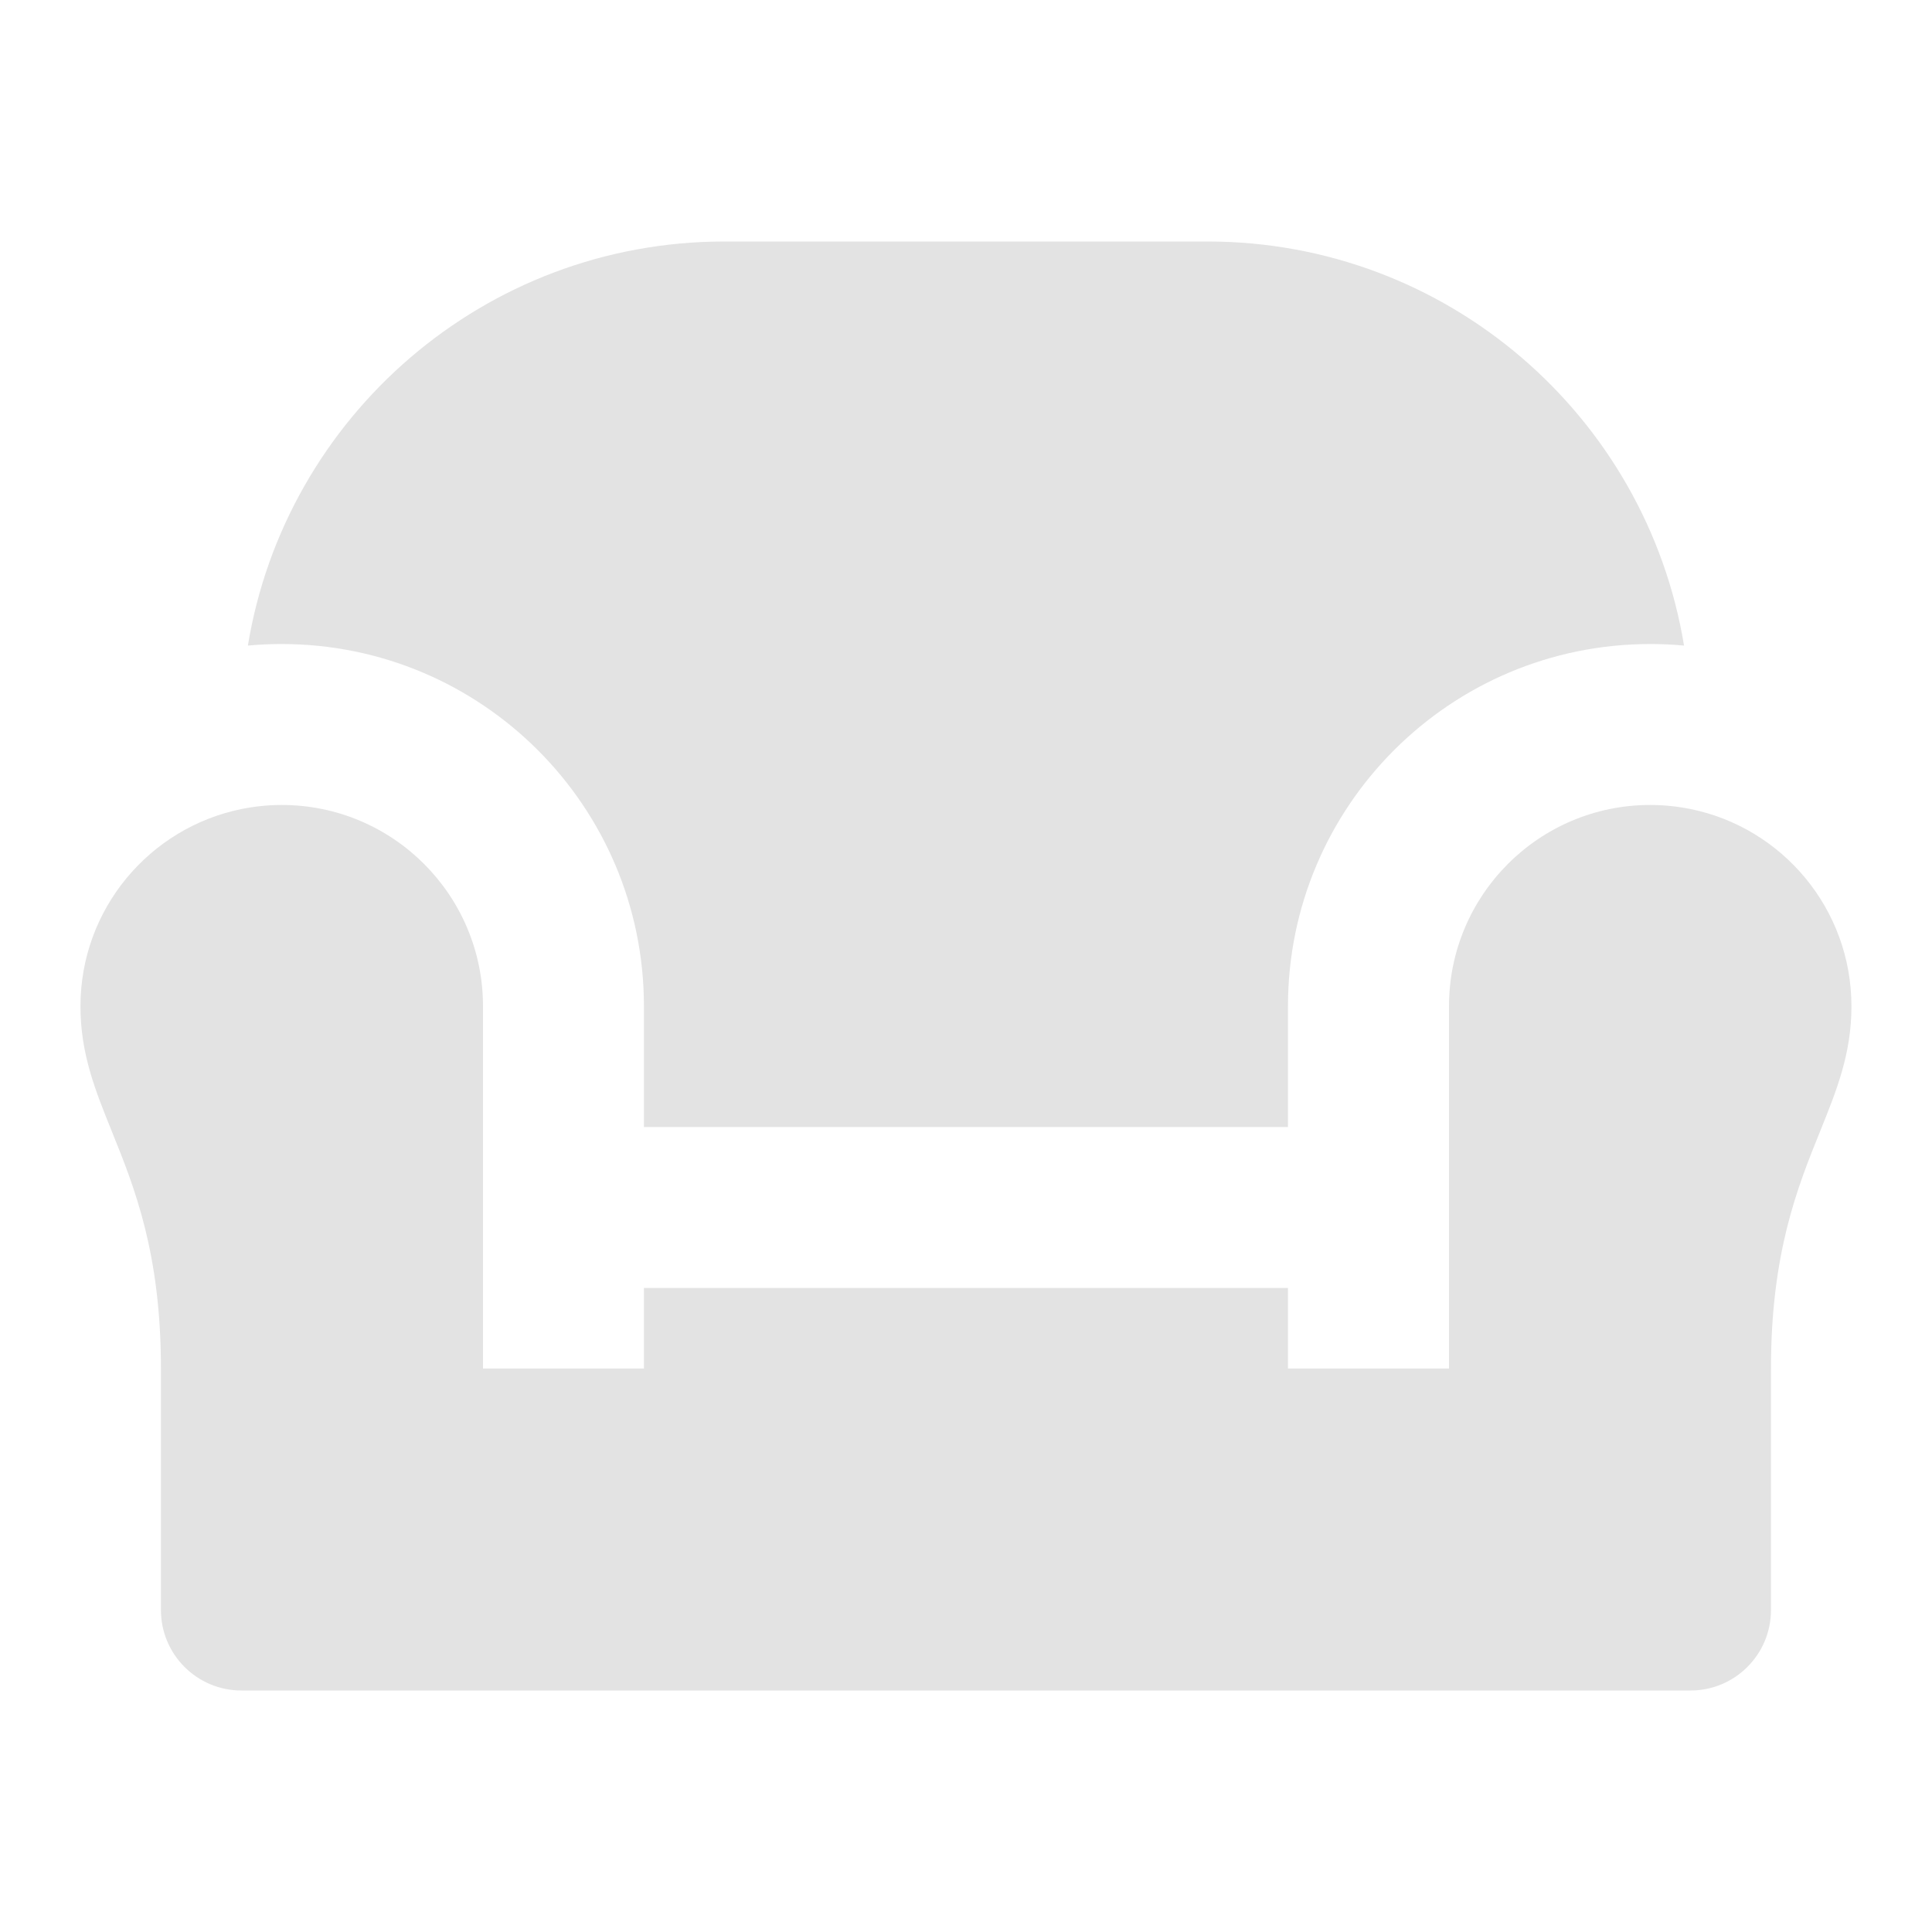 <svg width="20" height="20" viewBox="0 0 20 20" fill="none" xmlns="http://www.w3.org/2000/svg">
<path d="M12.5 2.5H7.5C5.017 2.5 2.956 4.31 2.566 6.683C2.681 6.672 2.798 6.667 2.916 6.667C4.987 6.667 6.666 8.346 6.666 10.417V11.667H13.333V10.417C13.333 8.346 15.012 6.667 17.083 6.667C17.201 6.667 17.318 6.672 17.433 6.683C17.043 4.31 14.983 2.5 12.5 2.5ZM17.5 8.375C17.365 8.348 17.226 8.333 17.083 8.333C15.932 8.333 15 9.266 15 10.417V14.167H13.333V13.333H6.666V14.167H5V10.417C5 9.266 4.067 8.333 2.916 8.333C2.774 8.333 2.634 8.348 2.5 8.375C1.549 8.568 0.833 9.409 0.833 10.417C0.833 10.907 0.984 11.282 1.158 11.713C1.392 12.292 1.666 12.972 1.666 14.167V16.667C1.666 17.127 2.039 17.5 2.499 17.5H10H17.5C17.96 17.5 18.333 17.127 18.333 16.667V14.167C18.333 12.972 18.607 12.292 18.841 11.713C19.015 11.282 19.166 10.907 19.166 10.417C19.166 9.409 18.451 8.568 17.5 8.375Z" fill="#E3E3E3"/>
</svg>
